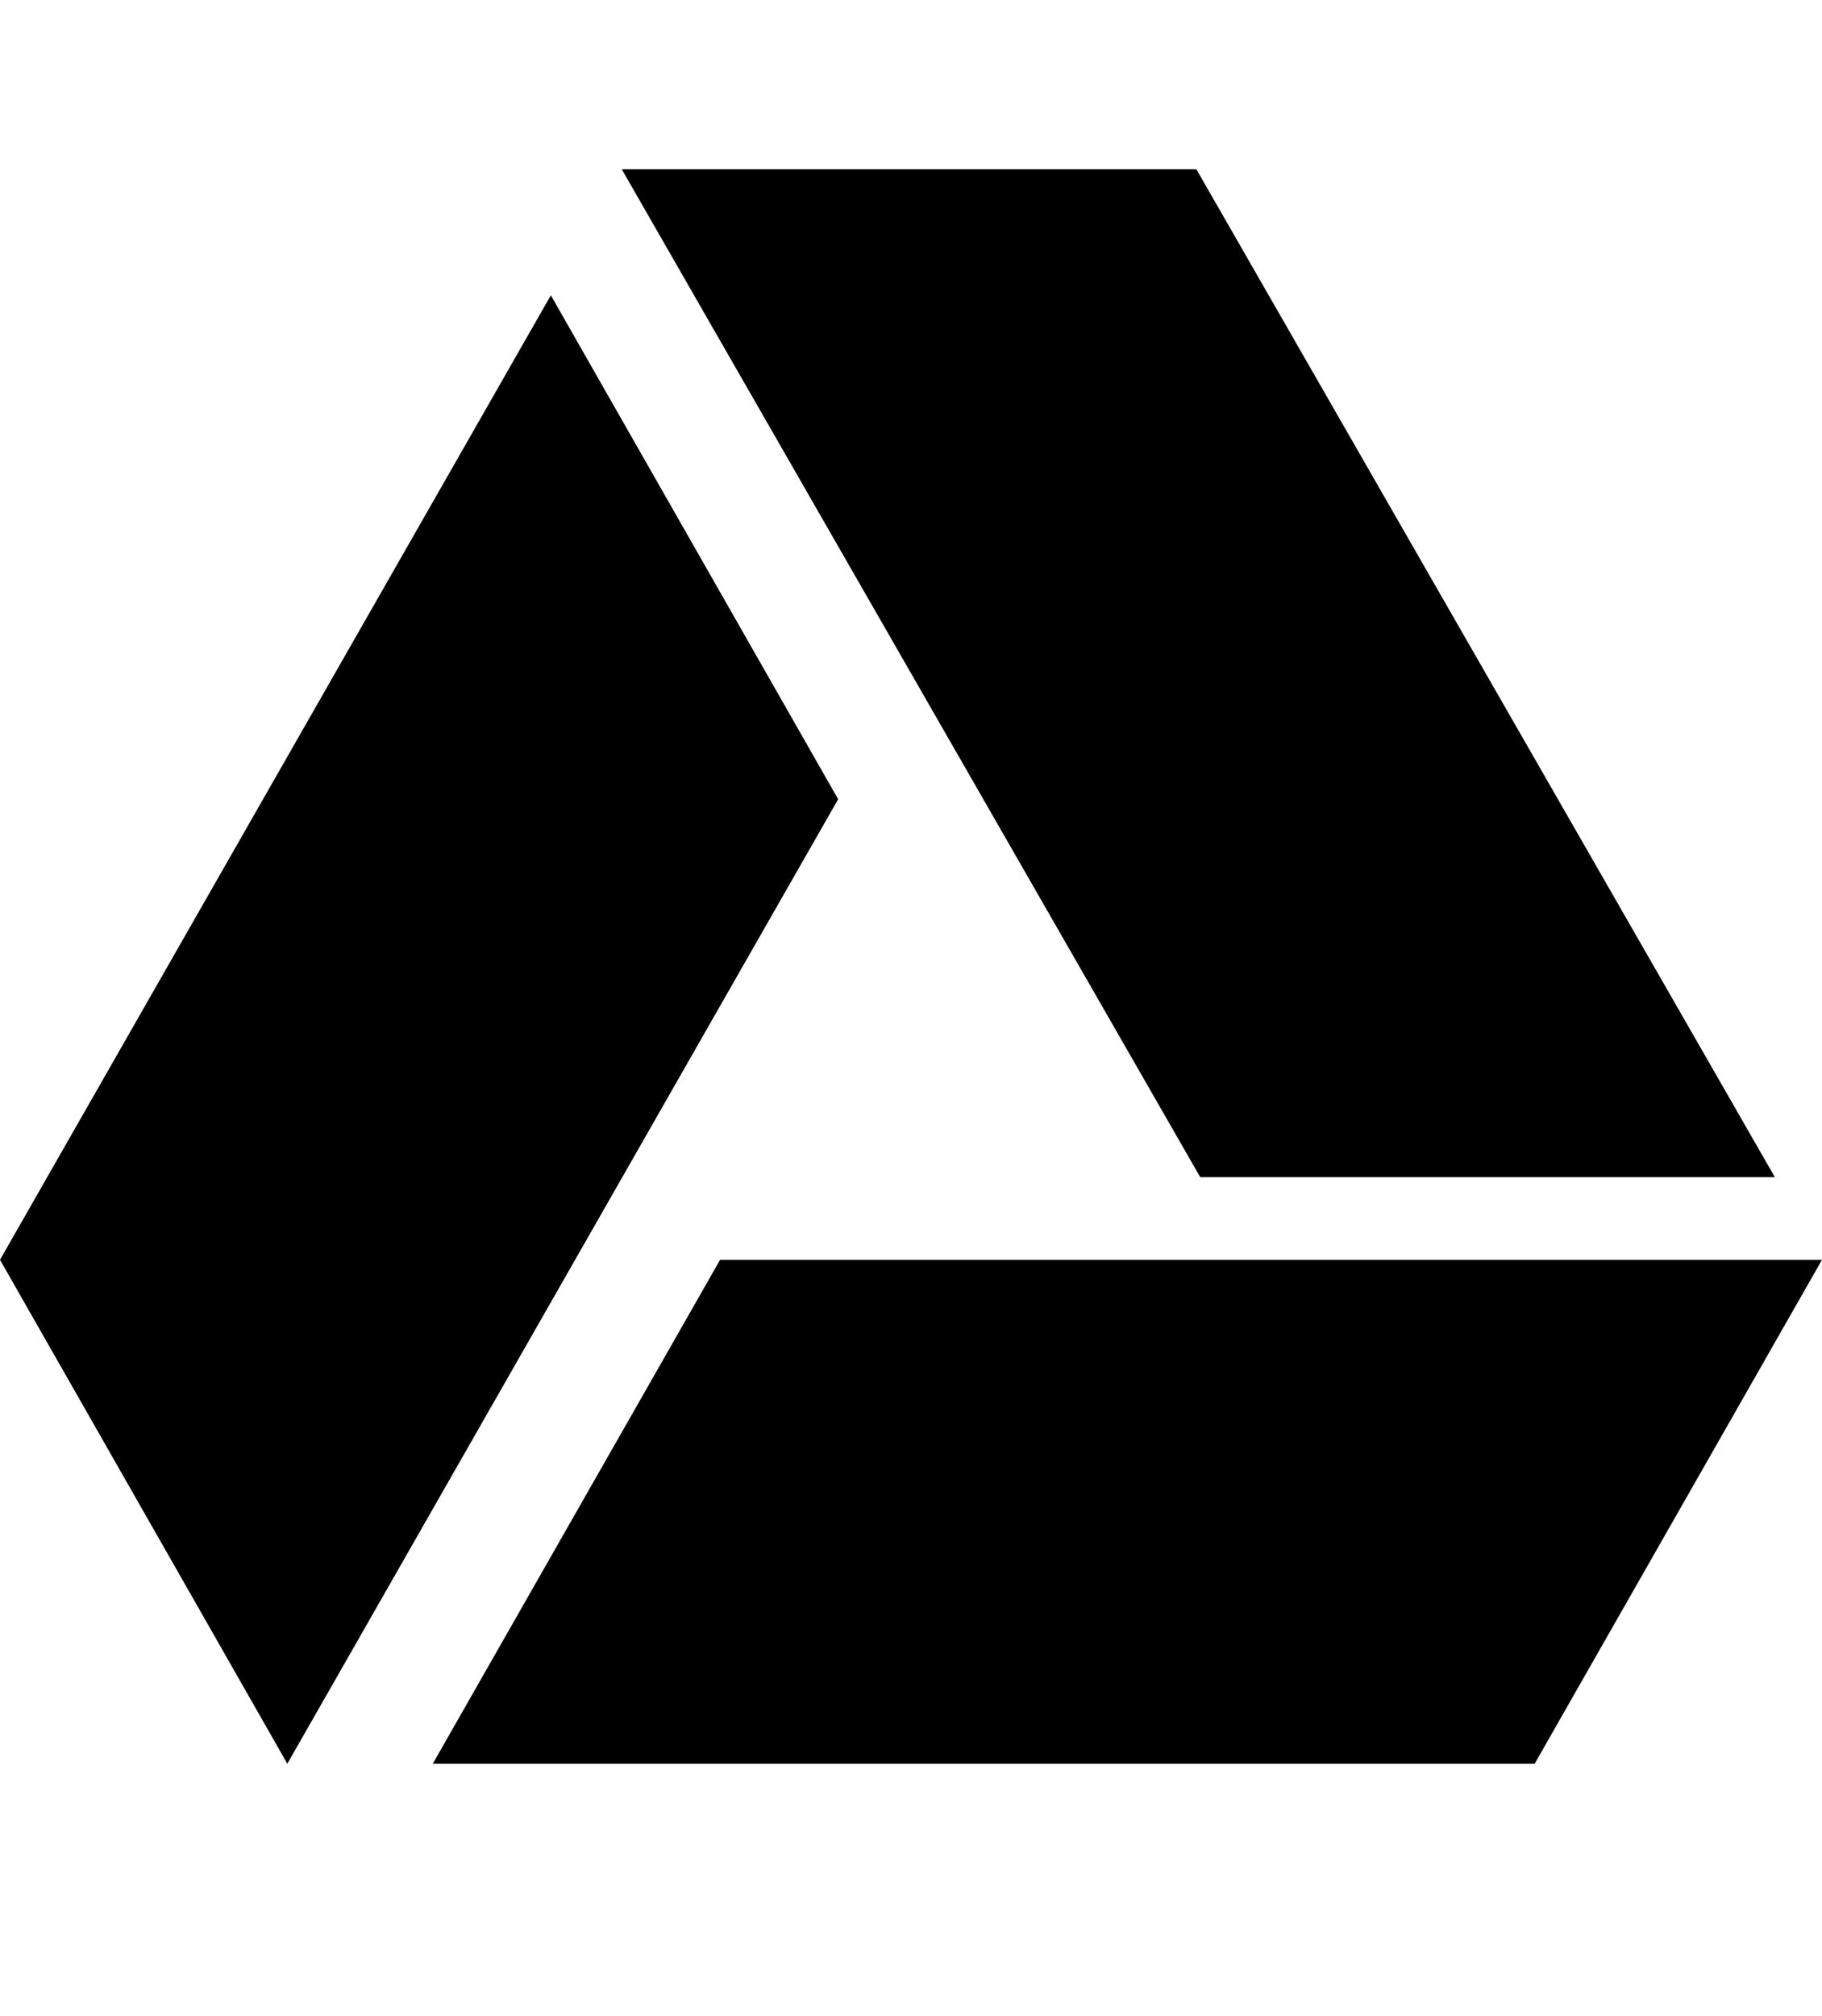 <svg height="1000" width="904.3" xmlns="http://www.w3.org/2000/svg"><path d="m273.4 146.5l142.6 250-273.4 478.5-142.6-250z m84 478.5h546.9l-142.6 250h-546.9z m523.5-41h-285.2l-287.1-500h1.9 283.3z" /></svg>